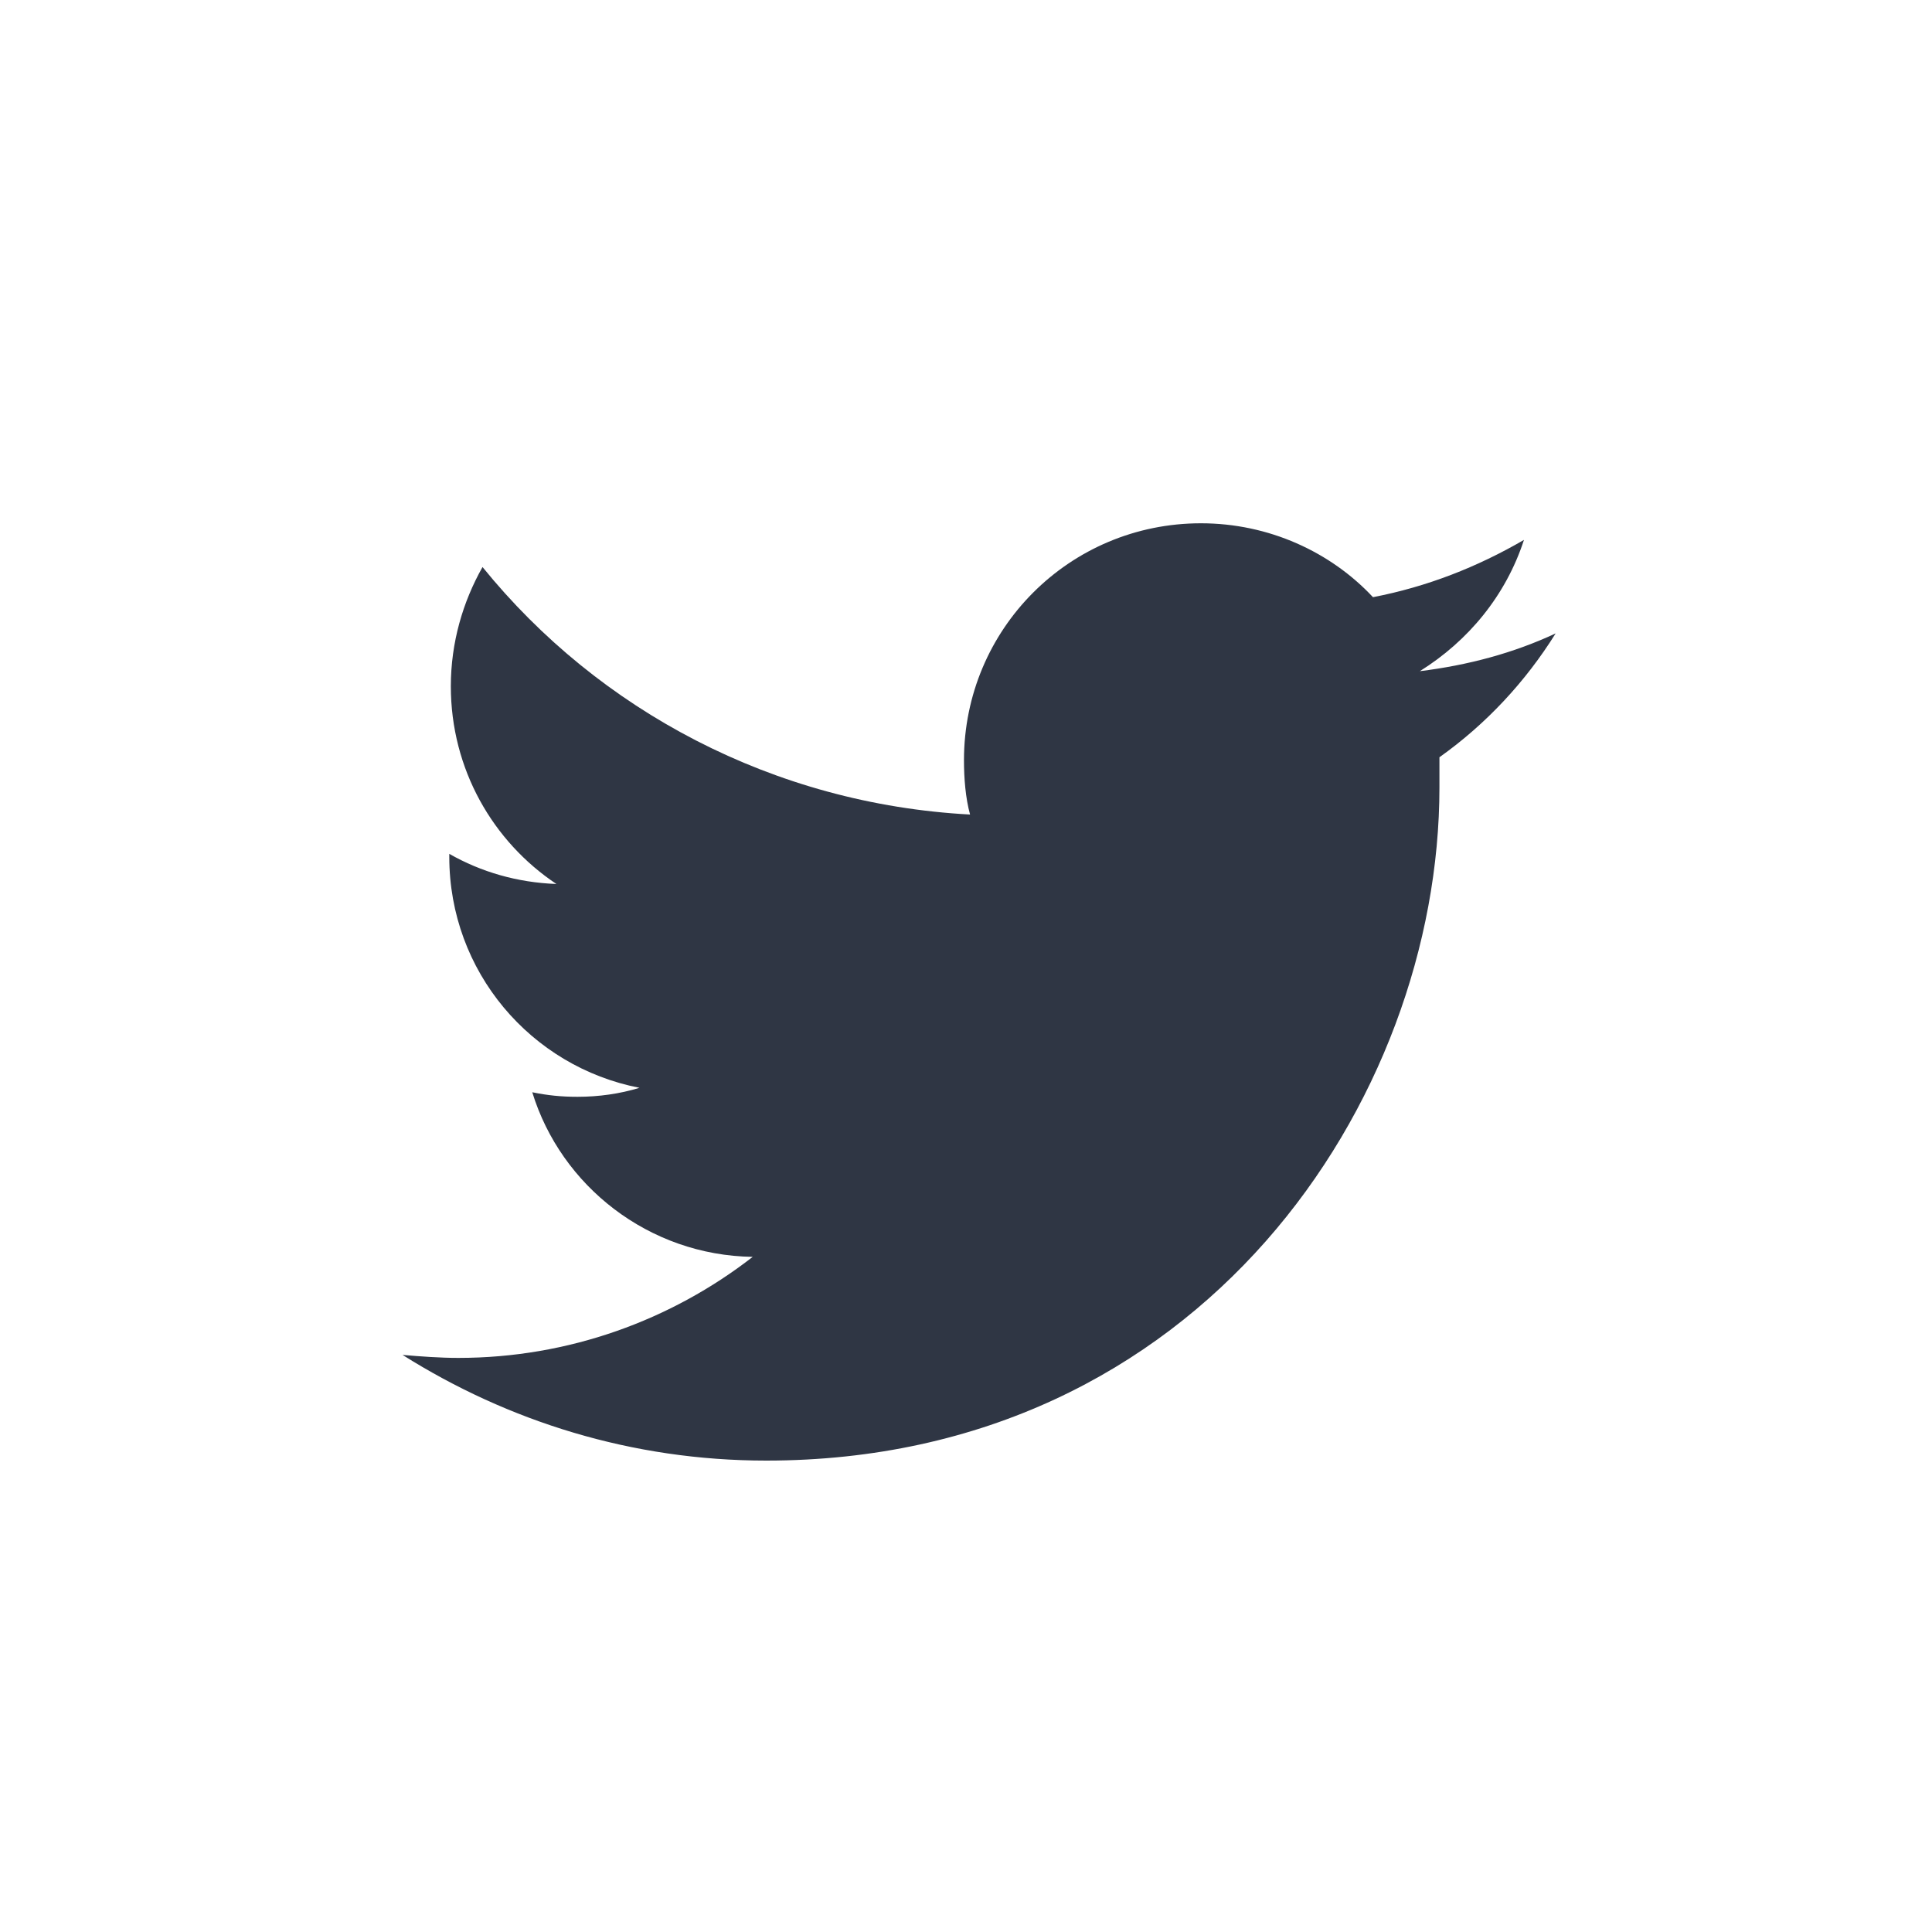 <svg width="20" height="20" viewBox="0 0 20 20" fill="none" xmlns="http://www.w3.org/2000/svg">
<path d="M14.901 7.839C14.901 7.948 14.901 8.057 14.901 8.151C14.901 11.386 12.432 15.12 7.932 15.12C6.542 15.12 5.26 14.714 4.167 14.026C4.354 14.042 4.557 14.057 4.745 14.057C5.885 14.057 6.948 13.667 7.792 13.011C6.714 12.995 5.807 12.276 5.51 11.307C5.667 11.339 5.807 11.354 5.979 11.354C6.198 11.354 6.417 11.323 6.62 11.261C5.495 11.042 4.651 10.057 4.651 8.87C4.651 8.854 4.651 8.854 4.651 8.839C4.979 9.026 5.354 9.136 5.76 9.151C5.104 8.714 4.667 7.964 4.667 7.104C4.667 6.651 4.792 6.229 4.995 5.87C6.198 7.354 8.01 8.323 10.042 8.432C9.995 8.261 9.979 8.057 9.979 7.87C9.979 6.511 11.073 5.417 12.432 5.417C13.135 5.417 13.776 5.714 14.213 6.182C14.776 6.073 15.292 5.87 15.776 5.589C15.588 6.167 15.198 6.636 14.698 6.948C15.198 6.886 15.667 6.761 16.104 6.557C15.792 7.057 15.385 7.495 14.901 7.839Z" fill="#2F3644"/>
</svg>
